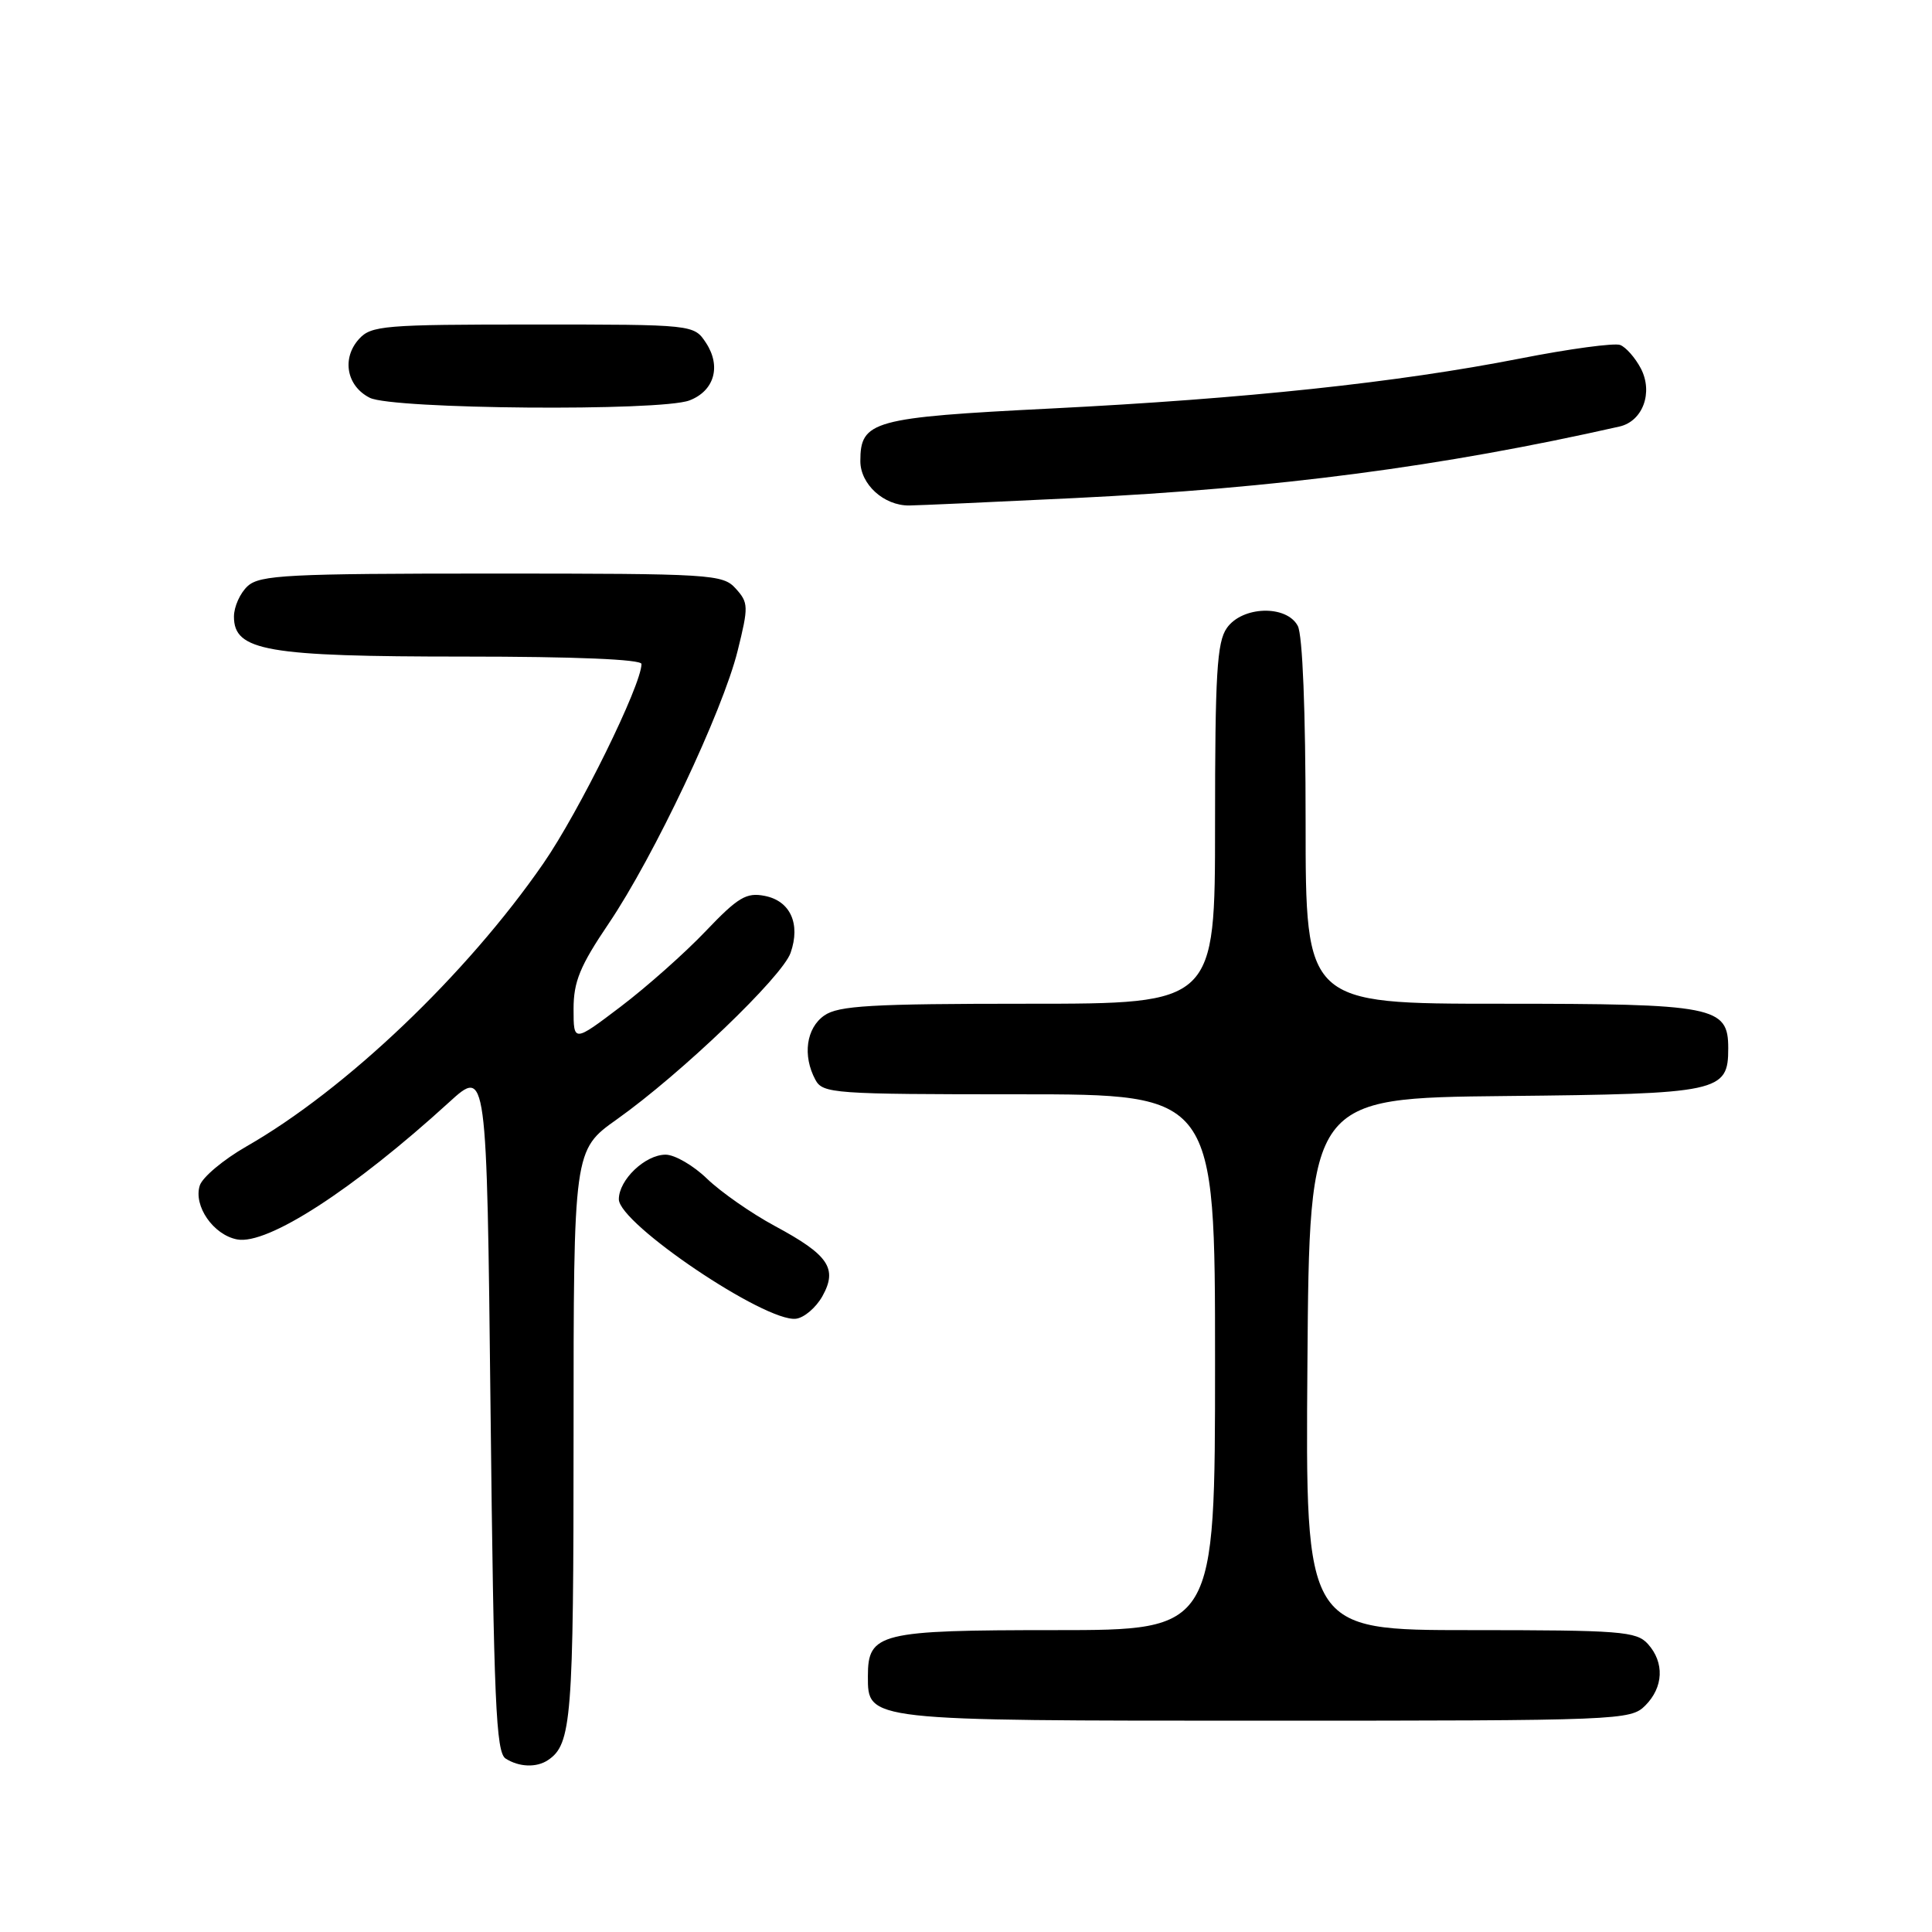 <?xml version="1.0" encoding="UTF-8" standalone="no"?>
<!DOCTYPE svg PUBLIC "-//W3C//DTD SVG 1.1//EN" "http://www.w3.org/Graphics/SVG/1.1/DTD/svg11.dtd" >
<svg xmlns="http://www.w3.org/2000/svg" xmlns:xlink="http://www.w3.org/1999/xlink" version="1.1" viewBox="0 0 256 256">
 <g >
 <path fill="currentColor"
d=" M 72.60 233.23 C 75.74 231.14 76.00 227.83 76.00 190.26 C 76.00 152.39 76.00 152.39 81.75 148.31 C 90.24 142.28 103.66 129.42 104.76 126.25 C 106.10 122.41 104.72 119.37 101.33 118.71 C 98.90 118.23 97.80 118.88 93.50 123.39 C 90.75 126.28 85.69 130.77 82.25 133.38 C 76.00 138.12 76.00 138.12 76.00 133.69 C 76.00 130.08 76.85 128.00 80.65 122.38 C 86.65 113.50 95.75 94.26 97.74 86.24 C 99.20 80.36 99.18 79.86 97.49 77.99 C 95.77 76.09 94.37 76.00 65.17 76.00 C 38.18 76.00 34.45 76.19 32.83 77.65 C 31.82 78.57 31.00 80.39 31.00 81.71 C 31.00 86.25 35.32 87.00 61.47 87.00 C 76.23 87.00 85.00 87.37 85.00 87.98 C 85.00 90.76 76.73 107.57 71.99 114.42 C 61.83 129.12 45.82 144.38 32.65 151.91 C 29.60 153.66 26.82 155.99 26.47 157.09 C 25.61 159.79 28.27 163.63 31.42 164.23 C 35.43 165.00 46.83 157.62 59.50 146.06 C 64.50 141.50 64.50 141.50 65.00 186.79 C 65.43 225.58 65.72 232.21 67.00 233.02 C 68.79 234.16 71.09 234.24 72.60 233.23 Z  M 218.00 226.00 C 220.43 223.57 220.57 220.29 218.35 217.83 C 216.84 216.16 214.74 216.00 194.83 216.00 C 172.97 216.00 172.97 216.00 173.24 180.75 C 173.50 145.50 173.50 145.50 199.44 145.23 C 227.92 144.94 229.00 144.71 229.00 138.90 C 229.00 133.34 227.25 133.00 198.78 133.00 C 173.00 133.00 173.00 133.00 173.00 108.93 C 173.00 94.26 172.60 84.11 171.96 82.93 C 170.46 80.12 164.60 80.30 162.56 83.22 C 161.25 85.08 161.00 89.32 161.00 109.22 C 161.00 133.00 161.00 133.00 136.22 133.00 C 115.42 133.00 111.09 133.25 109.22 134.56 C 106.83 136.23 106.32 139.87 108.04 143.07 C 109.02 144.90 110.39 145.00 135.04 145.00 C 161.00 145.00 161.00 145.00 161.00 180.50 C 161.00 216.00 161.00 216.00 139.83 216.00 C 116.52 216.00 115.00 216.37 115.00 222.10 C 115.00 228.04 114.62 228.00 167.72 228.00 C 214.67 228.00 216.06 227.94 218.00 226.00 Z  M 108.97 171.76 C 111.02 168.08 109.81 166.29 102.67 162.45 C 99.55 160.77 95.52 157.95 93.70 156.20 C 91.89 154.44 89.41 153.00 88.20 153.00 C 85.49 153.00 82.00 156.33 82.00 158.91 C 82.00 162.14 101.42 175.23 105.47 174.74 C 106.55 174.61 108.12 173.27 108.97 171.76 Z  M 142.34 66.00 C 169.32 64.69 191.07 61.83 214.58 56.52 C 217.68 55.82 219.08 52.01 217.42 48.82 C 216.67 47.40 215.44 46.00 214.68 45.71 C 213.92 45.42 207.94 46.22 201.40 47.51 C 185.11 50.70 165.08 52.83 139.25 54.13 C 115.60 55.32 114.00 55.76 114.00 61.10 C 114.00 64.17 117.12 67.01 120.47 66.98 C 121.59 66.97 131.43 66.53 142.34 66.00 Z  M 91.35 53.06 C 94.64 51.81 95.59 48.55 93.56 45.45 C 91.95 43.00 91.95 43.00 70.63 43.00 C 50.89 43.00 49.18 43.14 47.57 44.92 C 45.25 47.48 45.92 51.16 49.00 52.71 C 52.02 54.23 87.50 54.52 91.35 53.06 Z "/>
</g>
</svg>